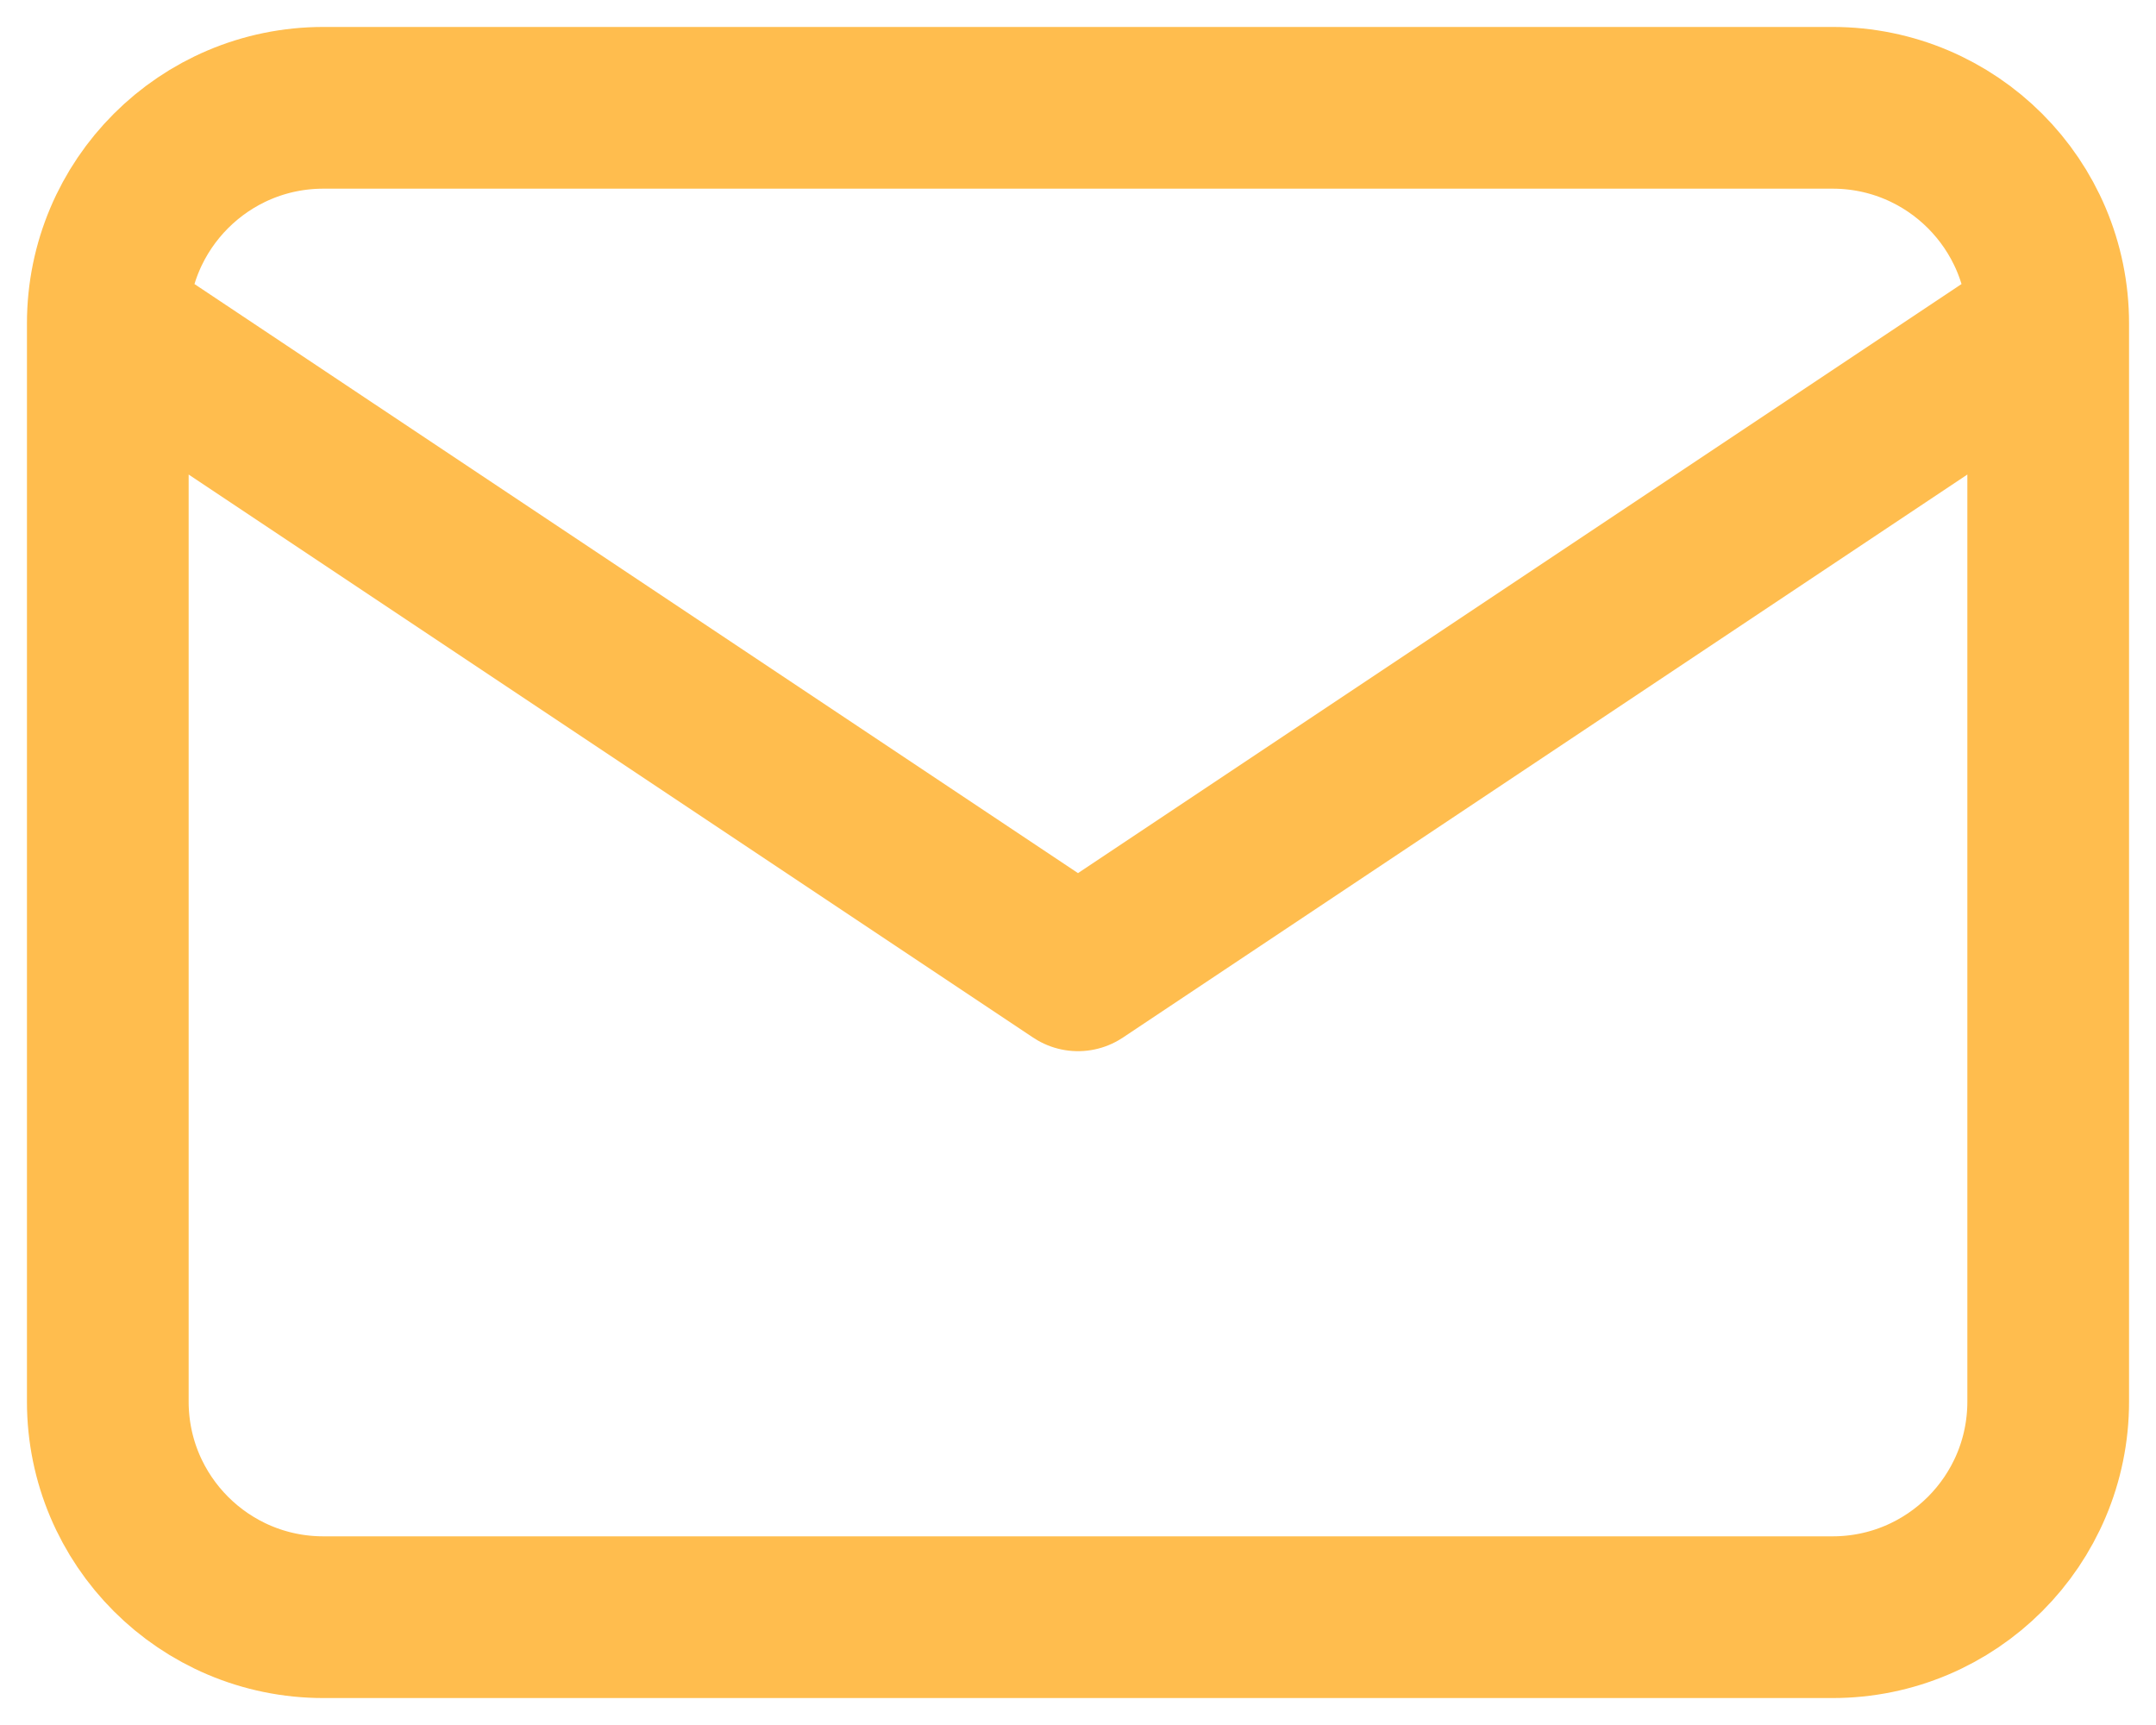 <svg width="40" height="32" viewBox="0 0 40 32" fill="none" xmlns="http://www.w3.org/2000/svg">
<path d="M38 6C38 3.791 36.209 2 34 2H6C3.791 2 2 3.791 2 6M38 6V26C38 28.209 36.209 30 34 30H6C3.791 30 2 28.209 2 26V6M38 6L20 18L2 6" stroke="#FFBD4E" stroke-width="3" stroke-linecap="round" stroke-linejoin="round"/>
</svg>
